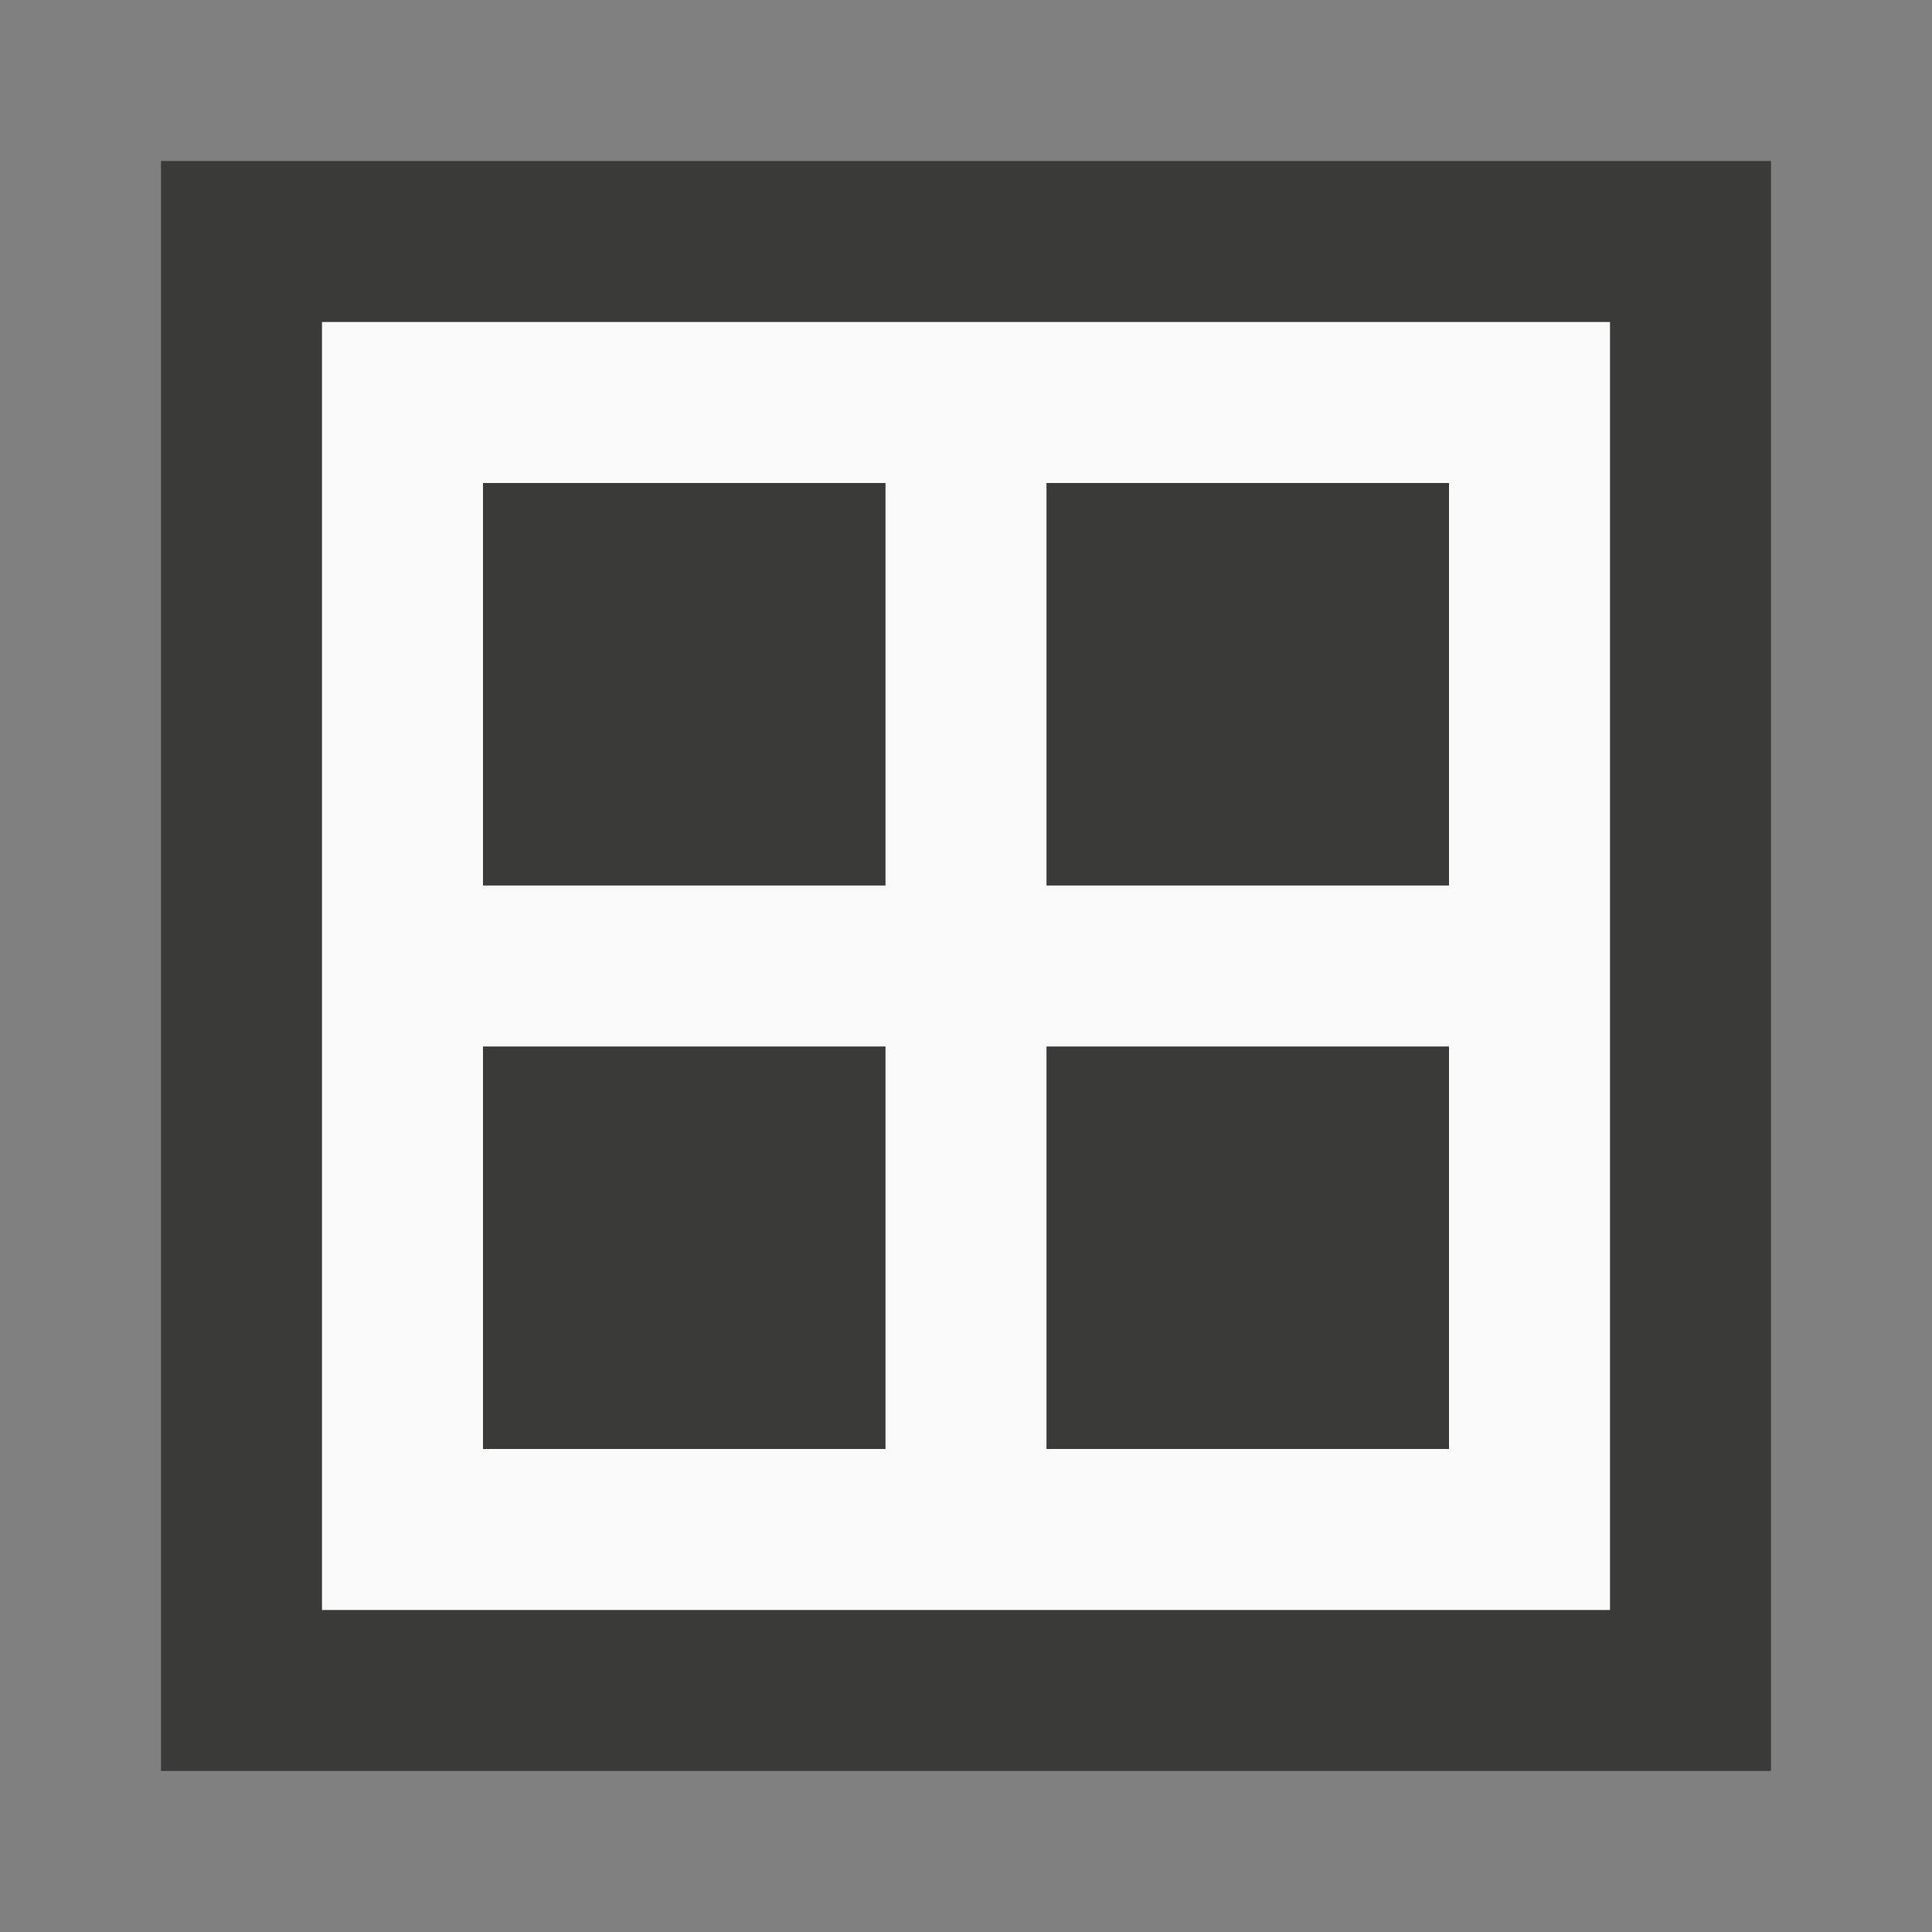 <svg height="24" viewBox="0 0 24 24" width="24" xmlns="http://www.w3.org/2000/svg"><rect x="0" y="0" width="24" height="24" fill="#808080" stroke="none"/><path d="m2 2v20h20v-20z" fill="#3a3a38" stroke-width="1.25"/><g fill="#fafafa"><path d="m4 4v16h16v-16zm2 2h12v12h-12z"/><path d="m11 6h2v12h-2z"/><path d="m11-18h2v12h-2z" transform="rotate(90)"/></g></svg>